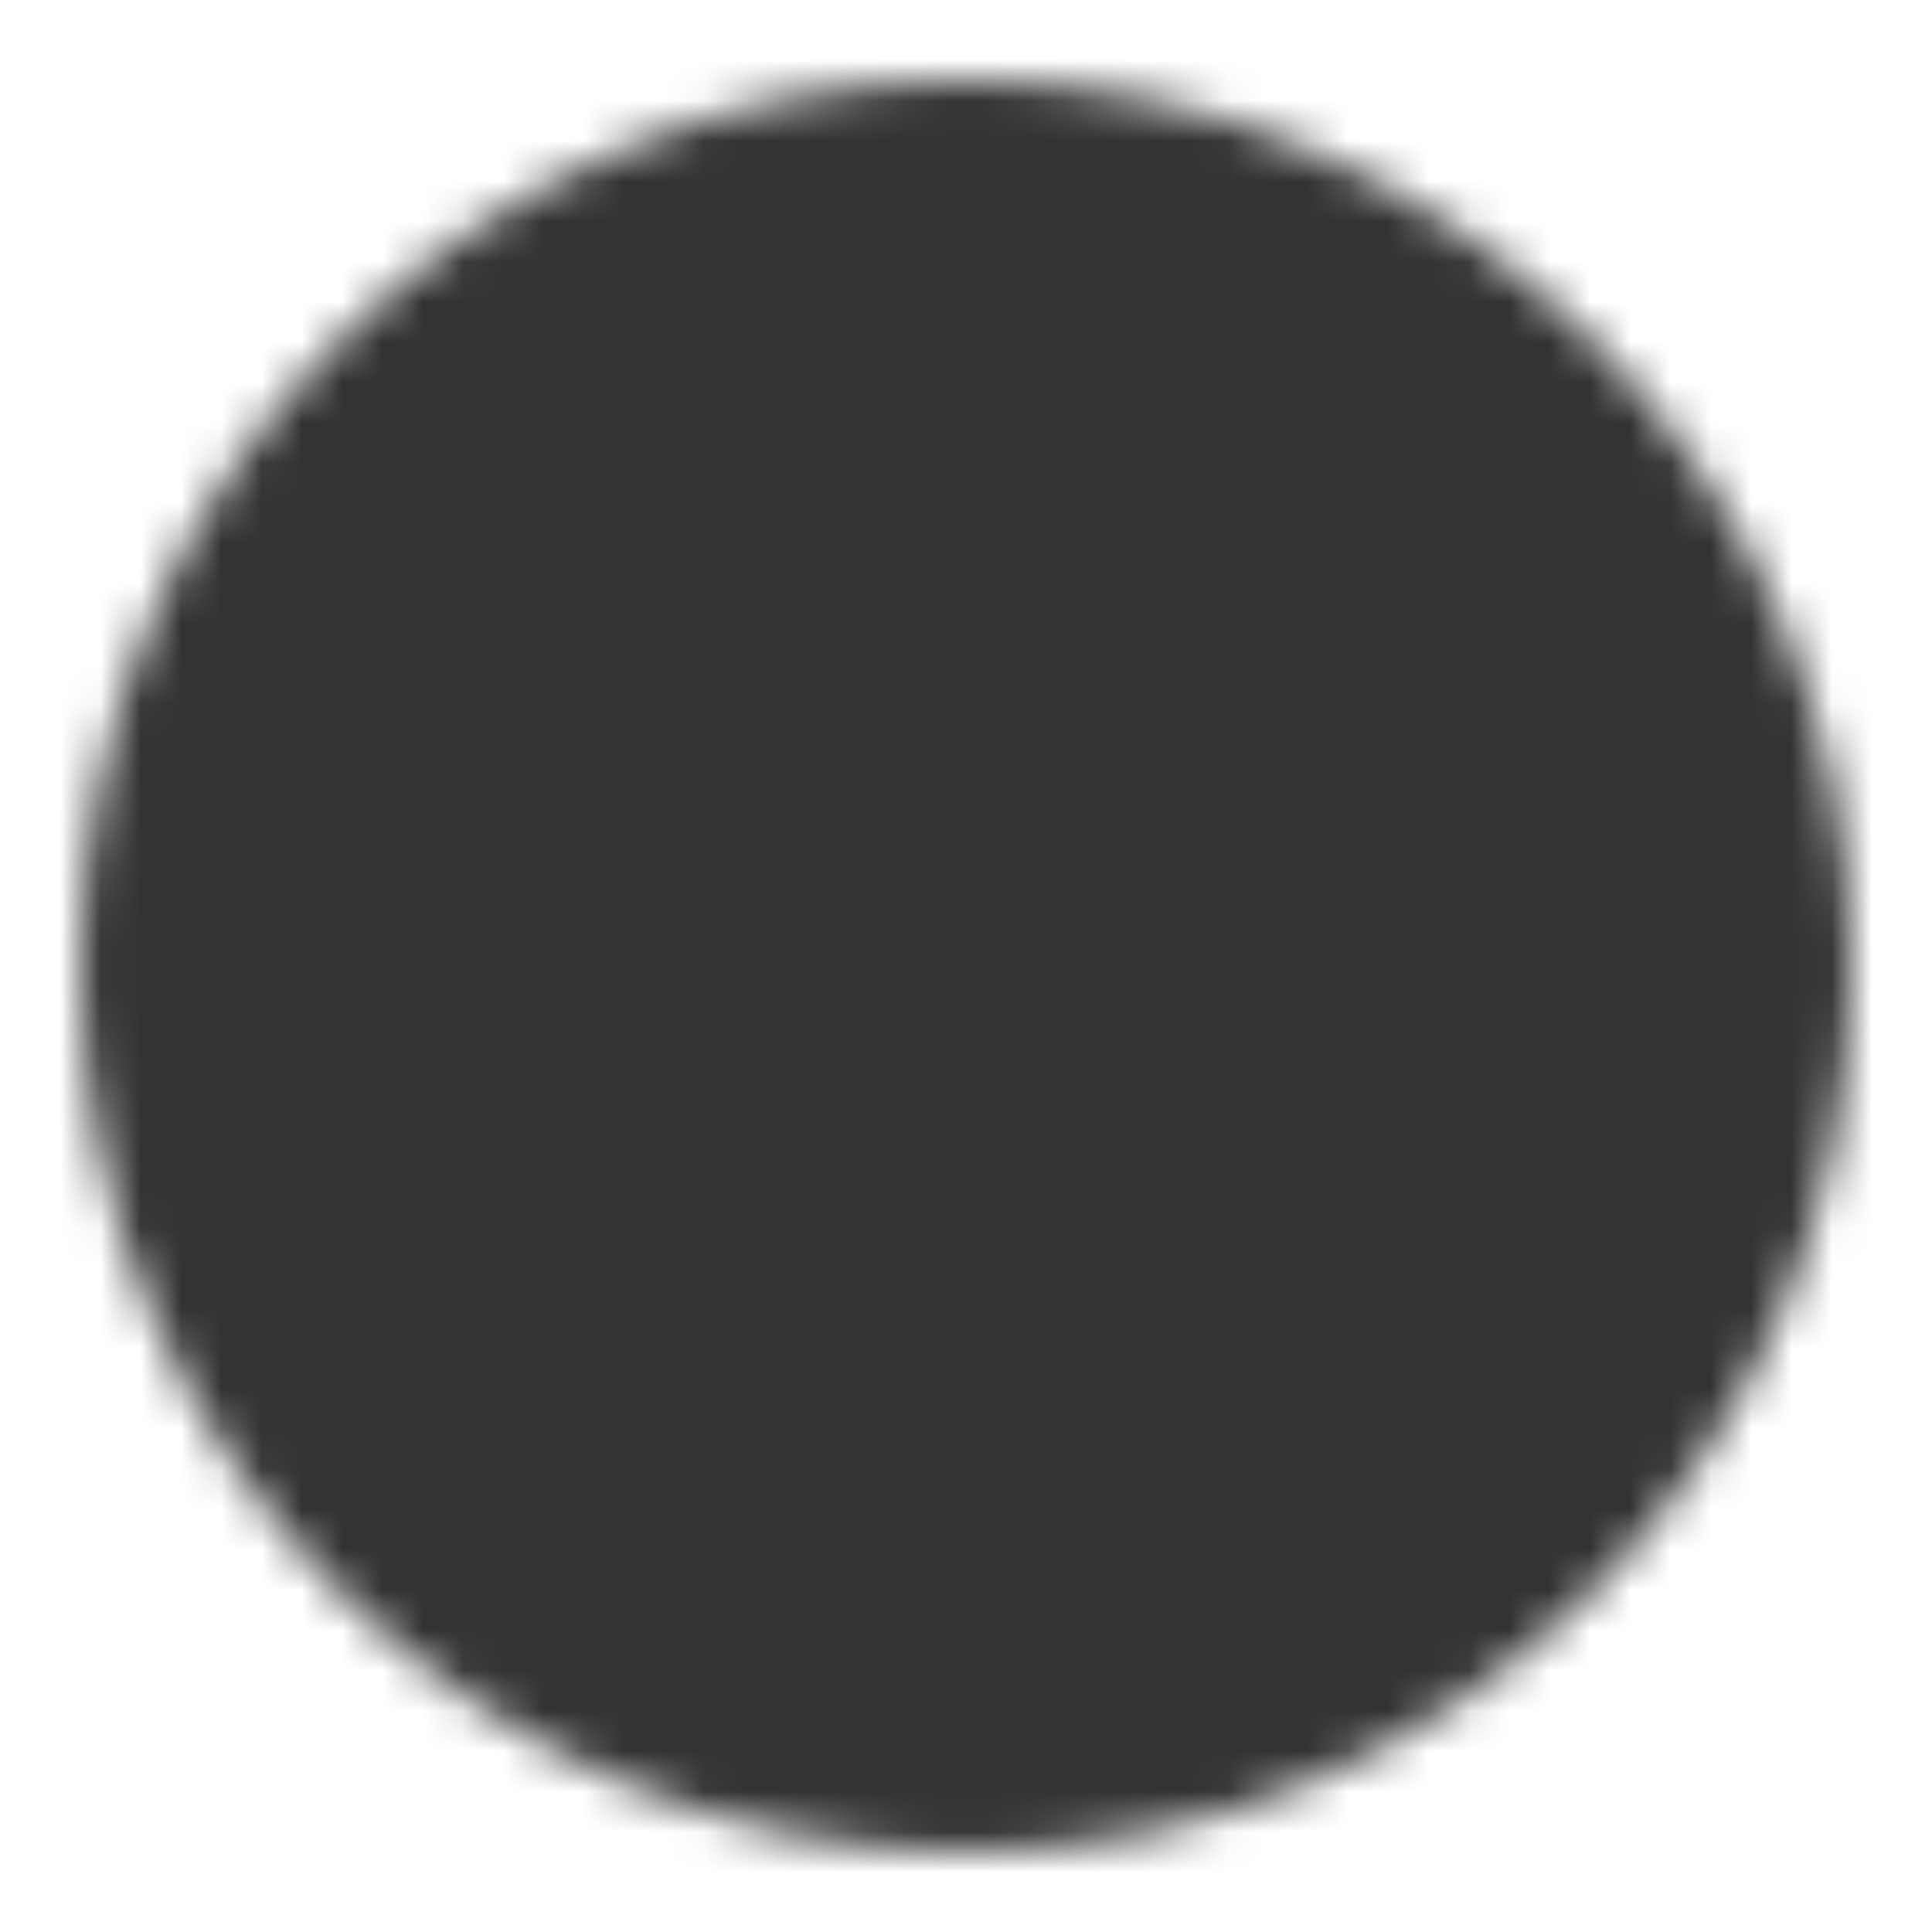 <svg width="48" height="48" viewBox="0 0 48 48" fill="none" xmlns="http://www.w3.org/2000/svg">
<mask id="mask0_119_2752" style="mask-type:luminance" maskUnits="userSpaceOnUse" x="2" y="2" width="44" height="44">
<path d="M24 44C35.046 44 44 35.046 44 24C44 12.954 35.046 4 24 4C12.954 4 4 12.954 4 24C4 35.046 12.954 44 24 44Z" fill="white" stroke="white" stroke-width="4" stroke-linejoin="round"/>
<path d="M20 24V17.072L26 20.536L32 24L26 27.464L20 30.928V24Z" fill="black" stroke="black" stroke-width="4" stroke-linejoin="round"/>
</mask>
<g mask="url(#mask0_119_2752)">
<path d="M0 0H48V48H0V0Z" fill="#333333"/>
</g>
</svg>
